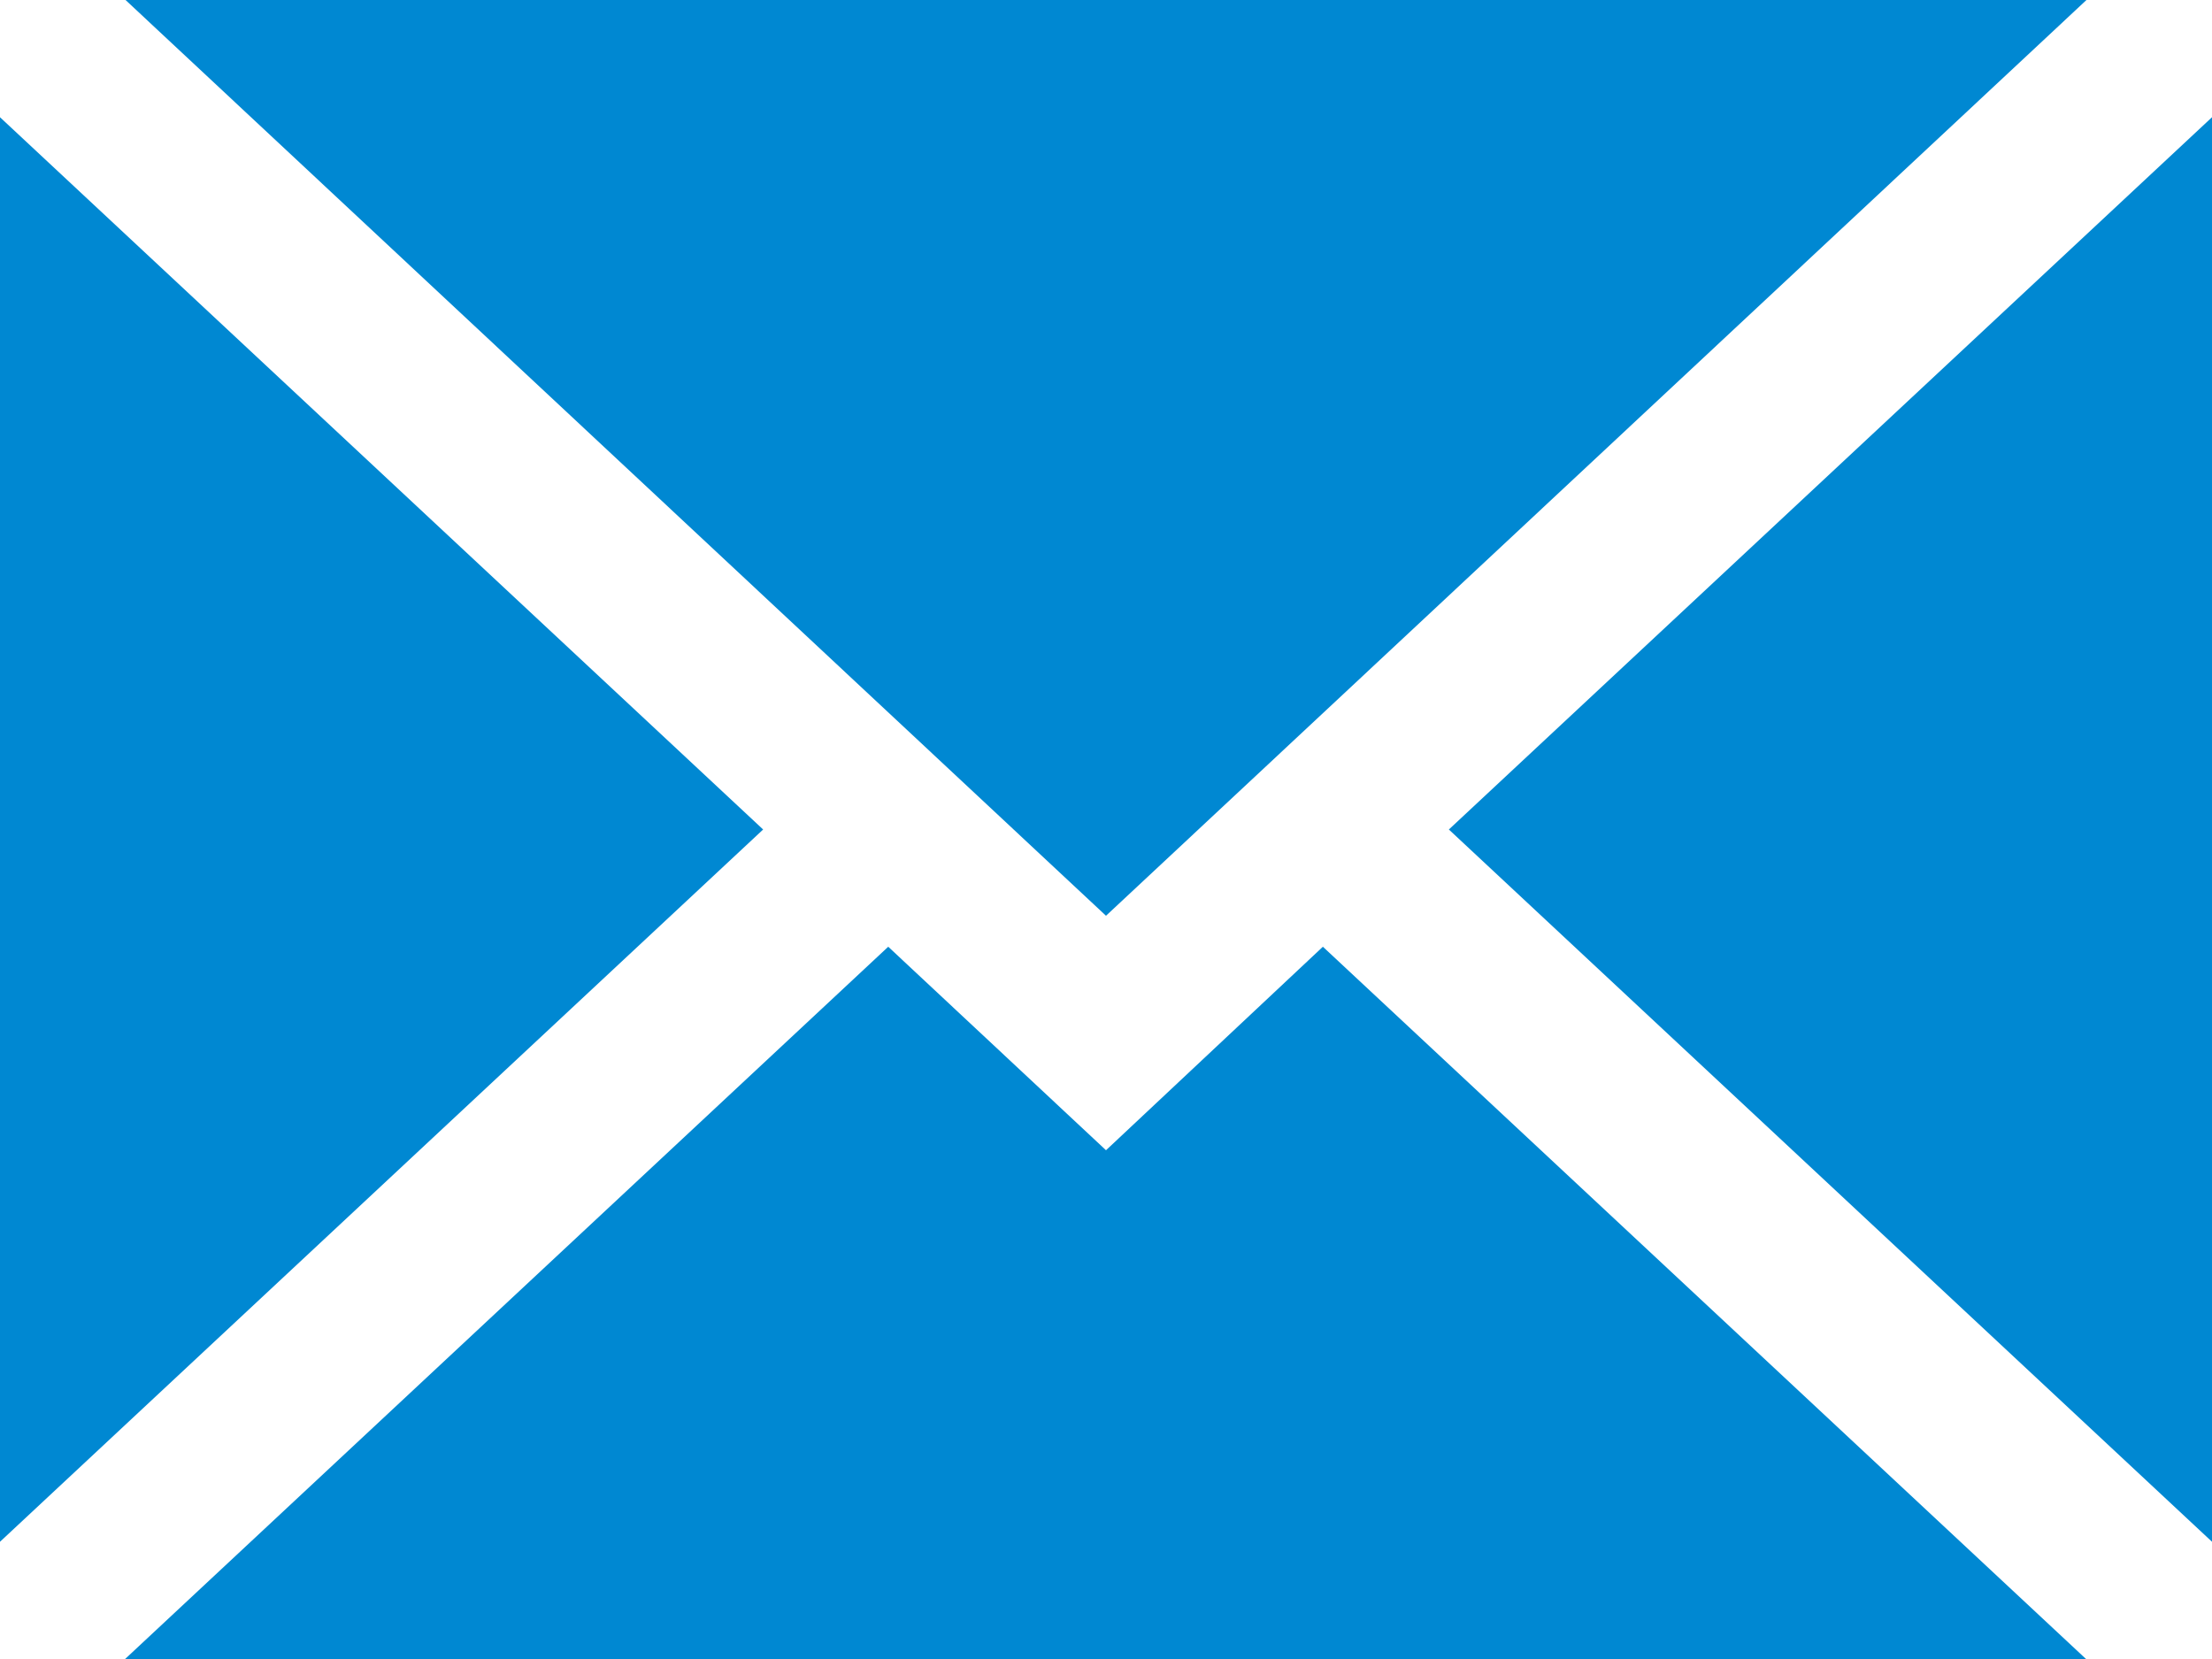 <svg xmlns="http://www.w3.org/2000/svg" width="20" height="15" viewBox="0 0 20 15">
  <defs>
    <style>
      .cls-1 {
        fill: #0088d2;
        fill-rule: evenodd;
      }
    </style>
  </defs>
  <path class="cls-1" d="M483,9411.94v-12.88l-6.9,6.44Zm-10-3.54-1.969-1.84-6.9,6.44h17.73l-6.9-6.44Zm8.865-10.4h-17.73l8.865,8.28ZM463,9399.06v12.88l6.9-6.44Z" transform="translate(-463 -9398)"/>
</svg>
